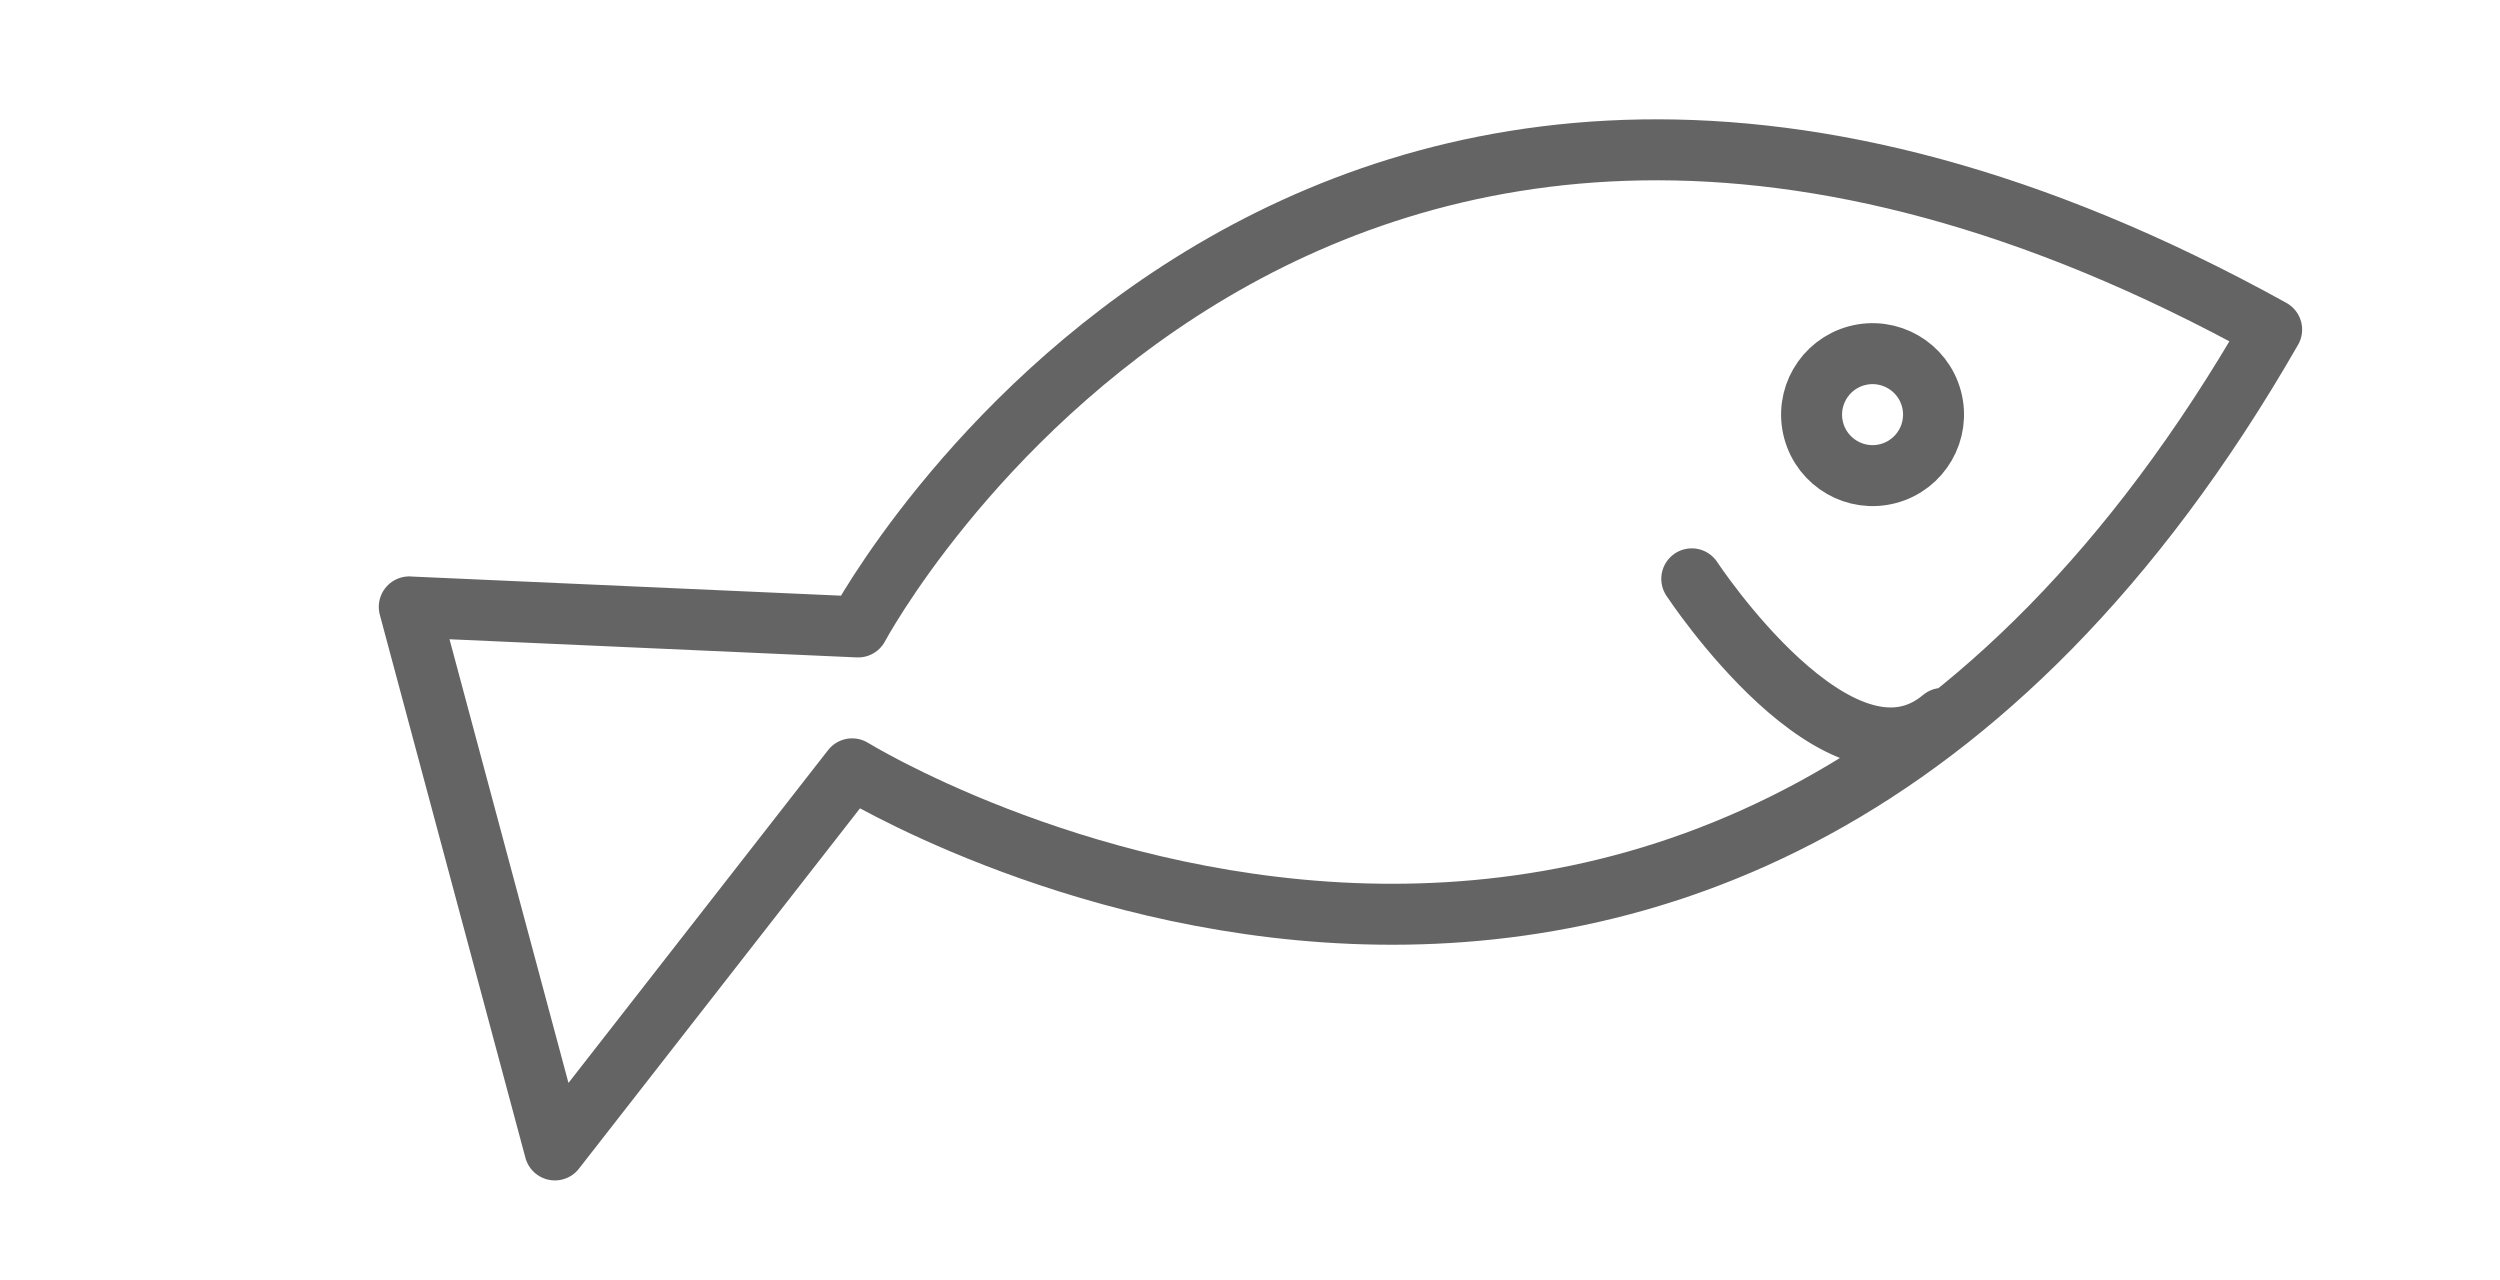 <svg width="41" height="21" viewBox="0 0 41 21" xmlns="http://www.w3.org/2000/svg"><title>fish_big</title><desc>Created with Sketch.</desc><g fill="none"><g stroke="#646464" stroke-linecap="round" stroke-linejoin="round"><path d="M6.712 9.953l2.388 8.906 4.875-6.25s14.13 8.726 23.28-7.204c-15.886-8.79-23.182 4.877-23.182 4.877l-7.36-.328zM27.745 9.493s2.434 3.701 4.114 2.288"/><circle transform="rotate(-15 30.71 6.8)" cx="30.71" cy="6.8" r="1"/></g></g></svg>